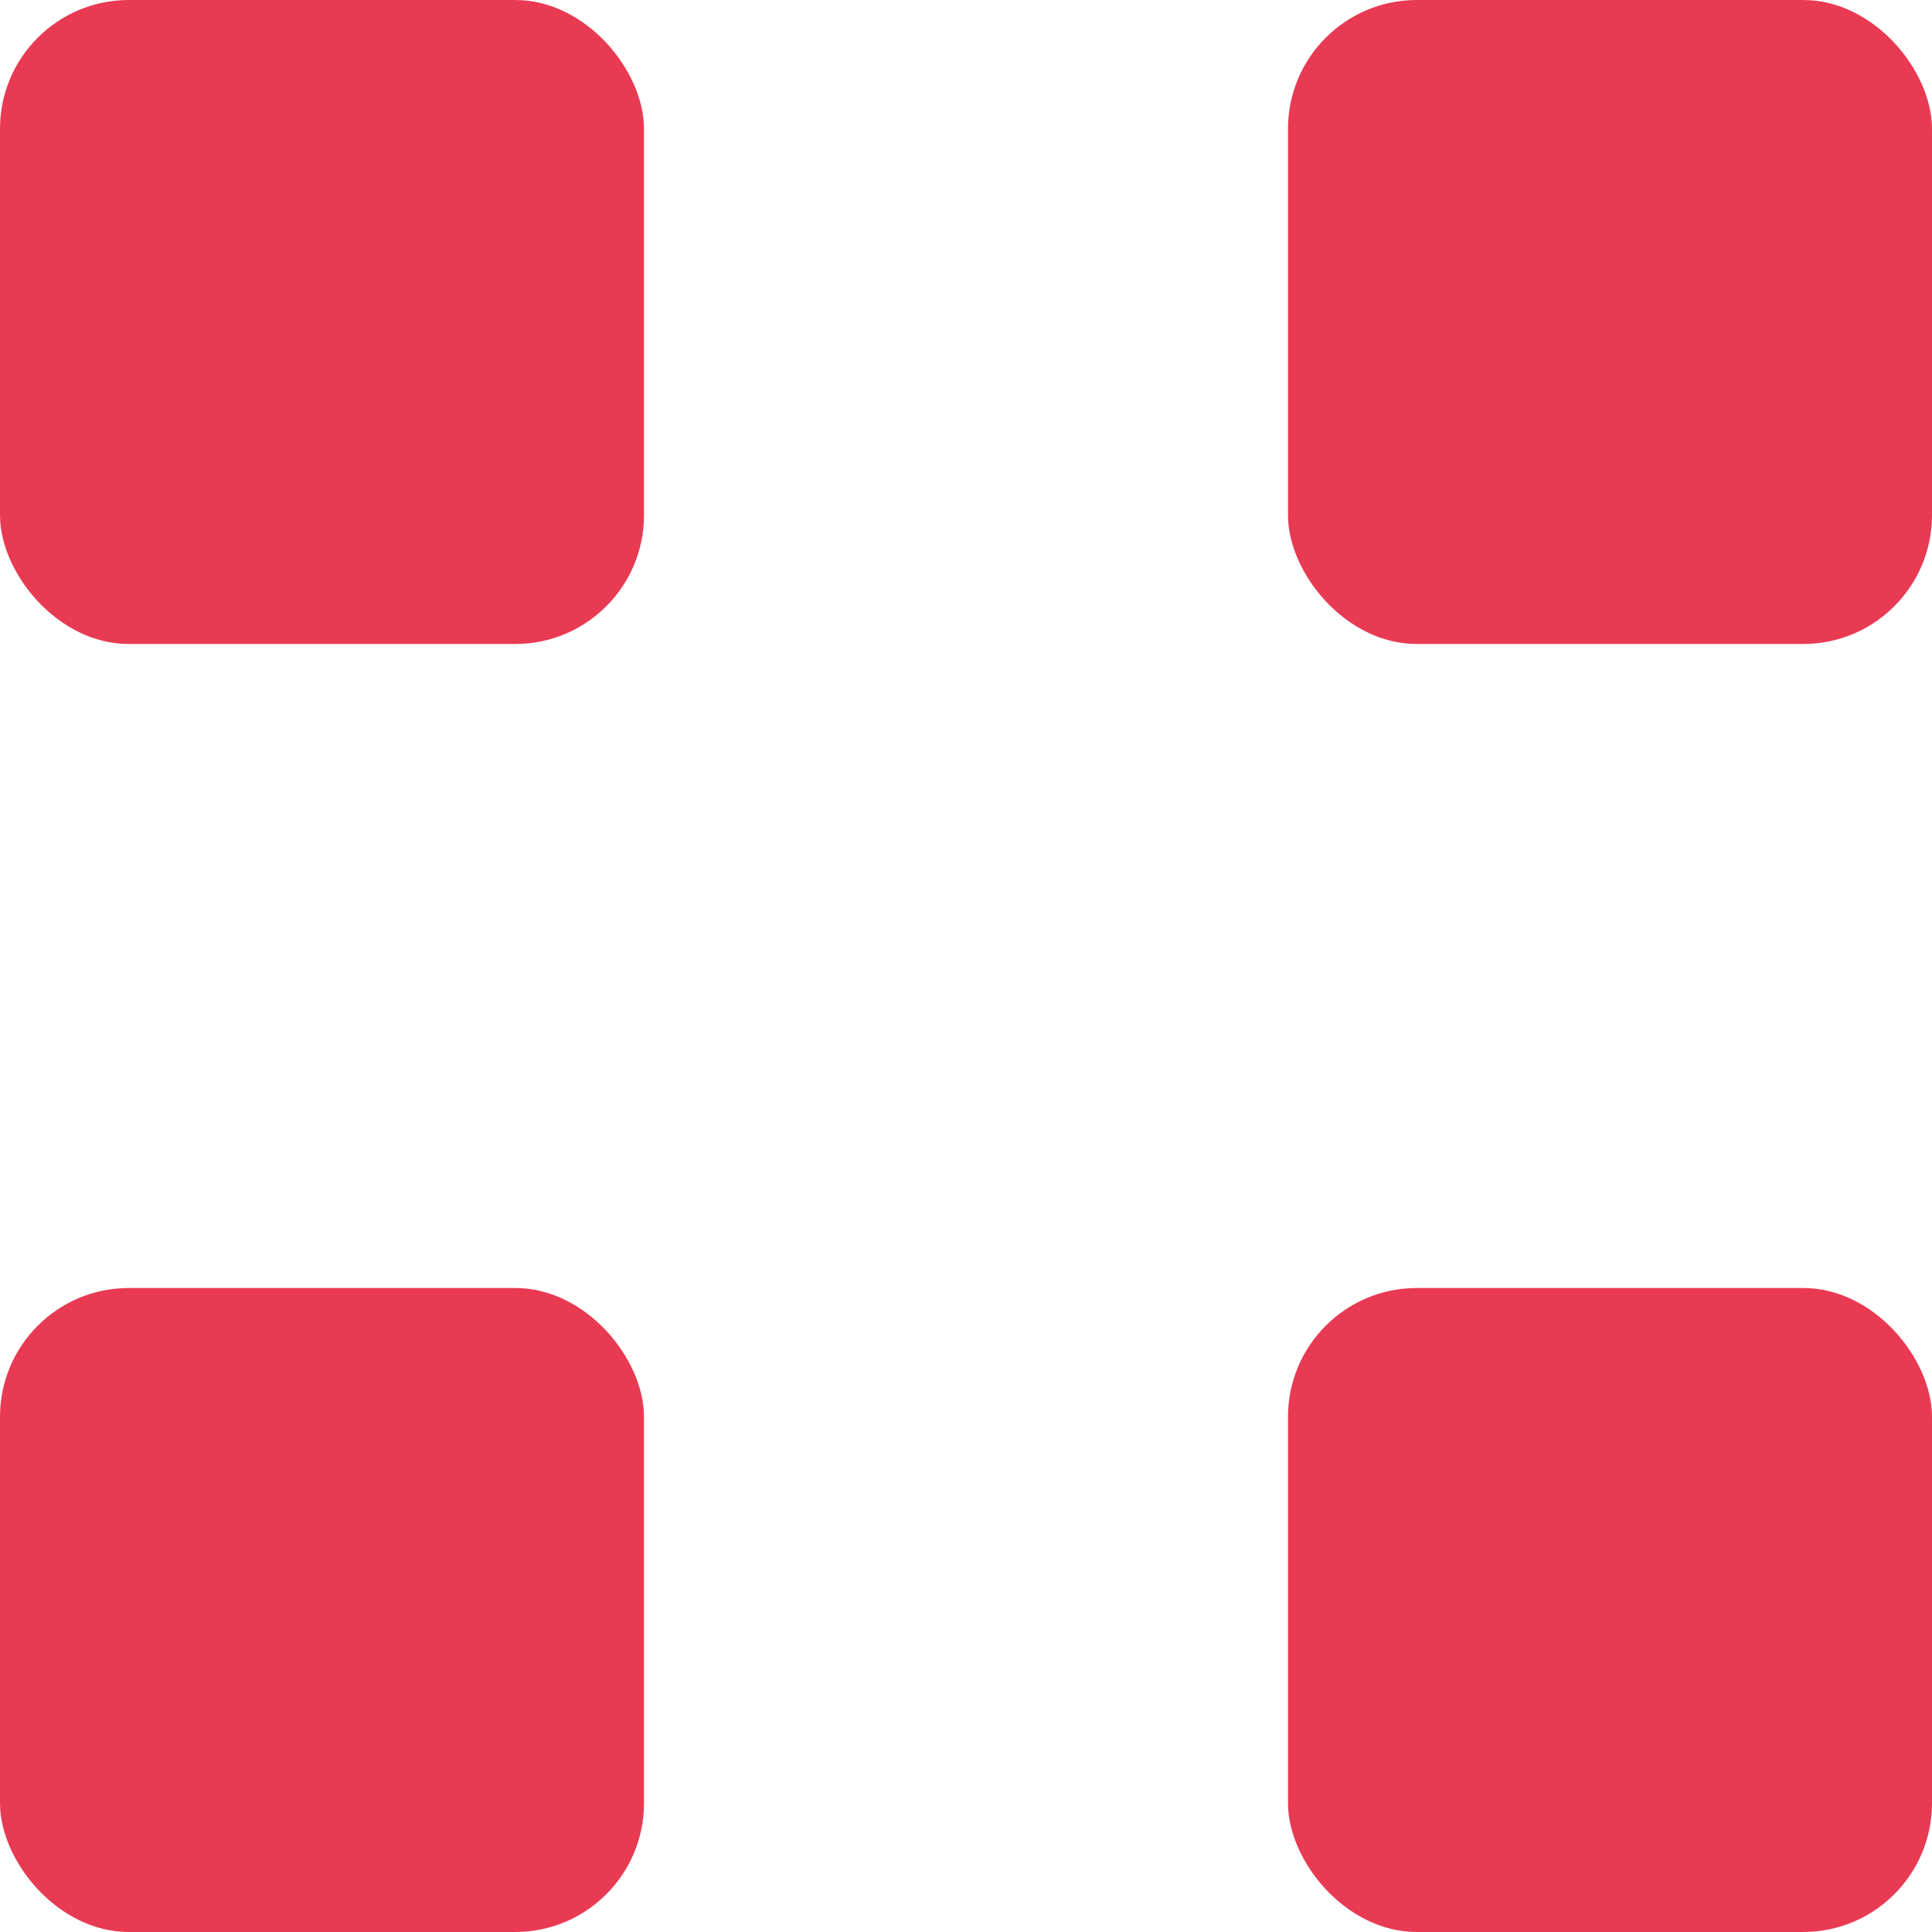 <svg width="15" height="15" viewBox="0 0 15 15" fill="none" xmlns="http://www.w3.org/2000/svg">
<rect width="5" height="5" rx="1" fill="#E93A53"/>
<rect y="10" width="5" height="5" rx="1" fill="#E93A53"/>
<rect x="10" y="10" width="5" height="5" rx="1" fill="#E93A53"/>
<rect x="10" width="5" height="5" rx="1" fill="#E93A53"/>
</svg>
